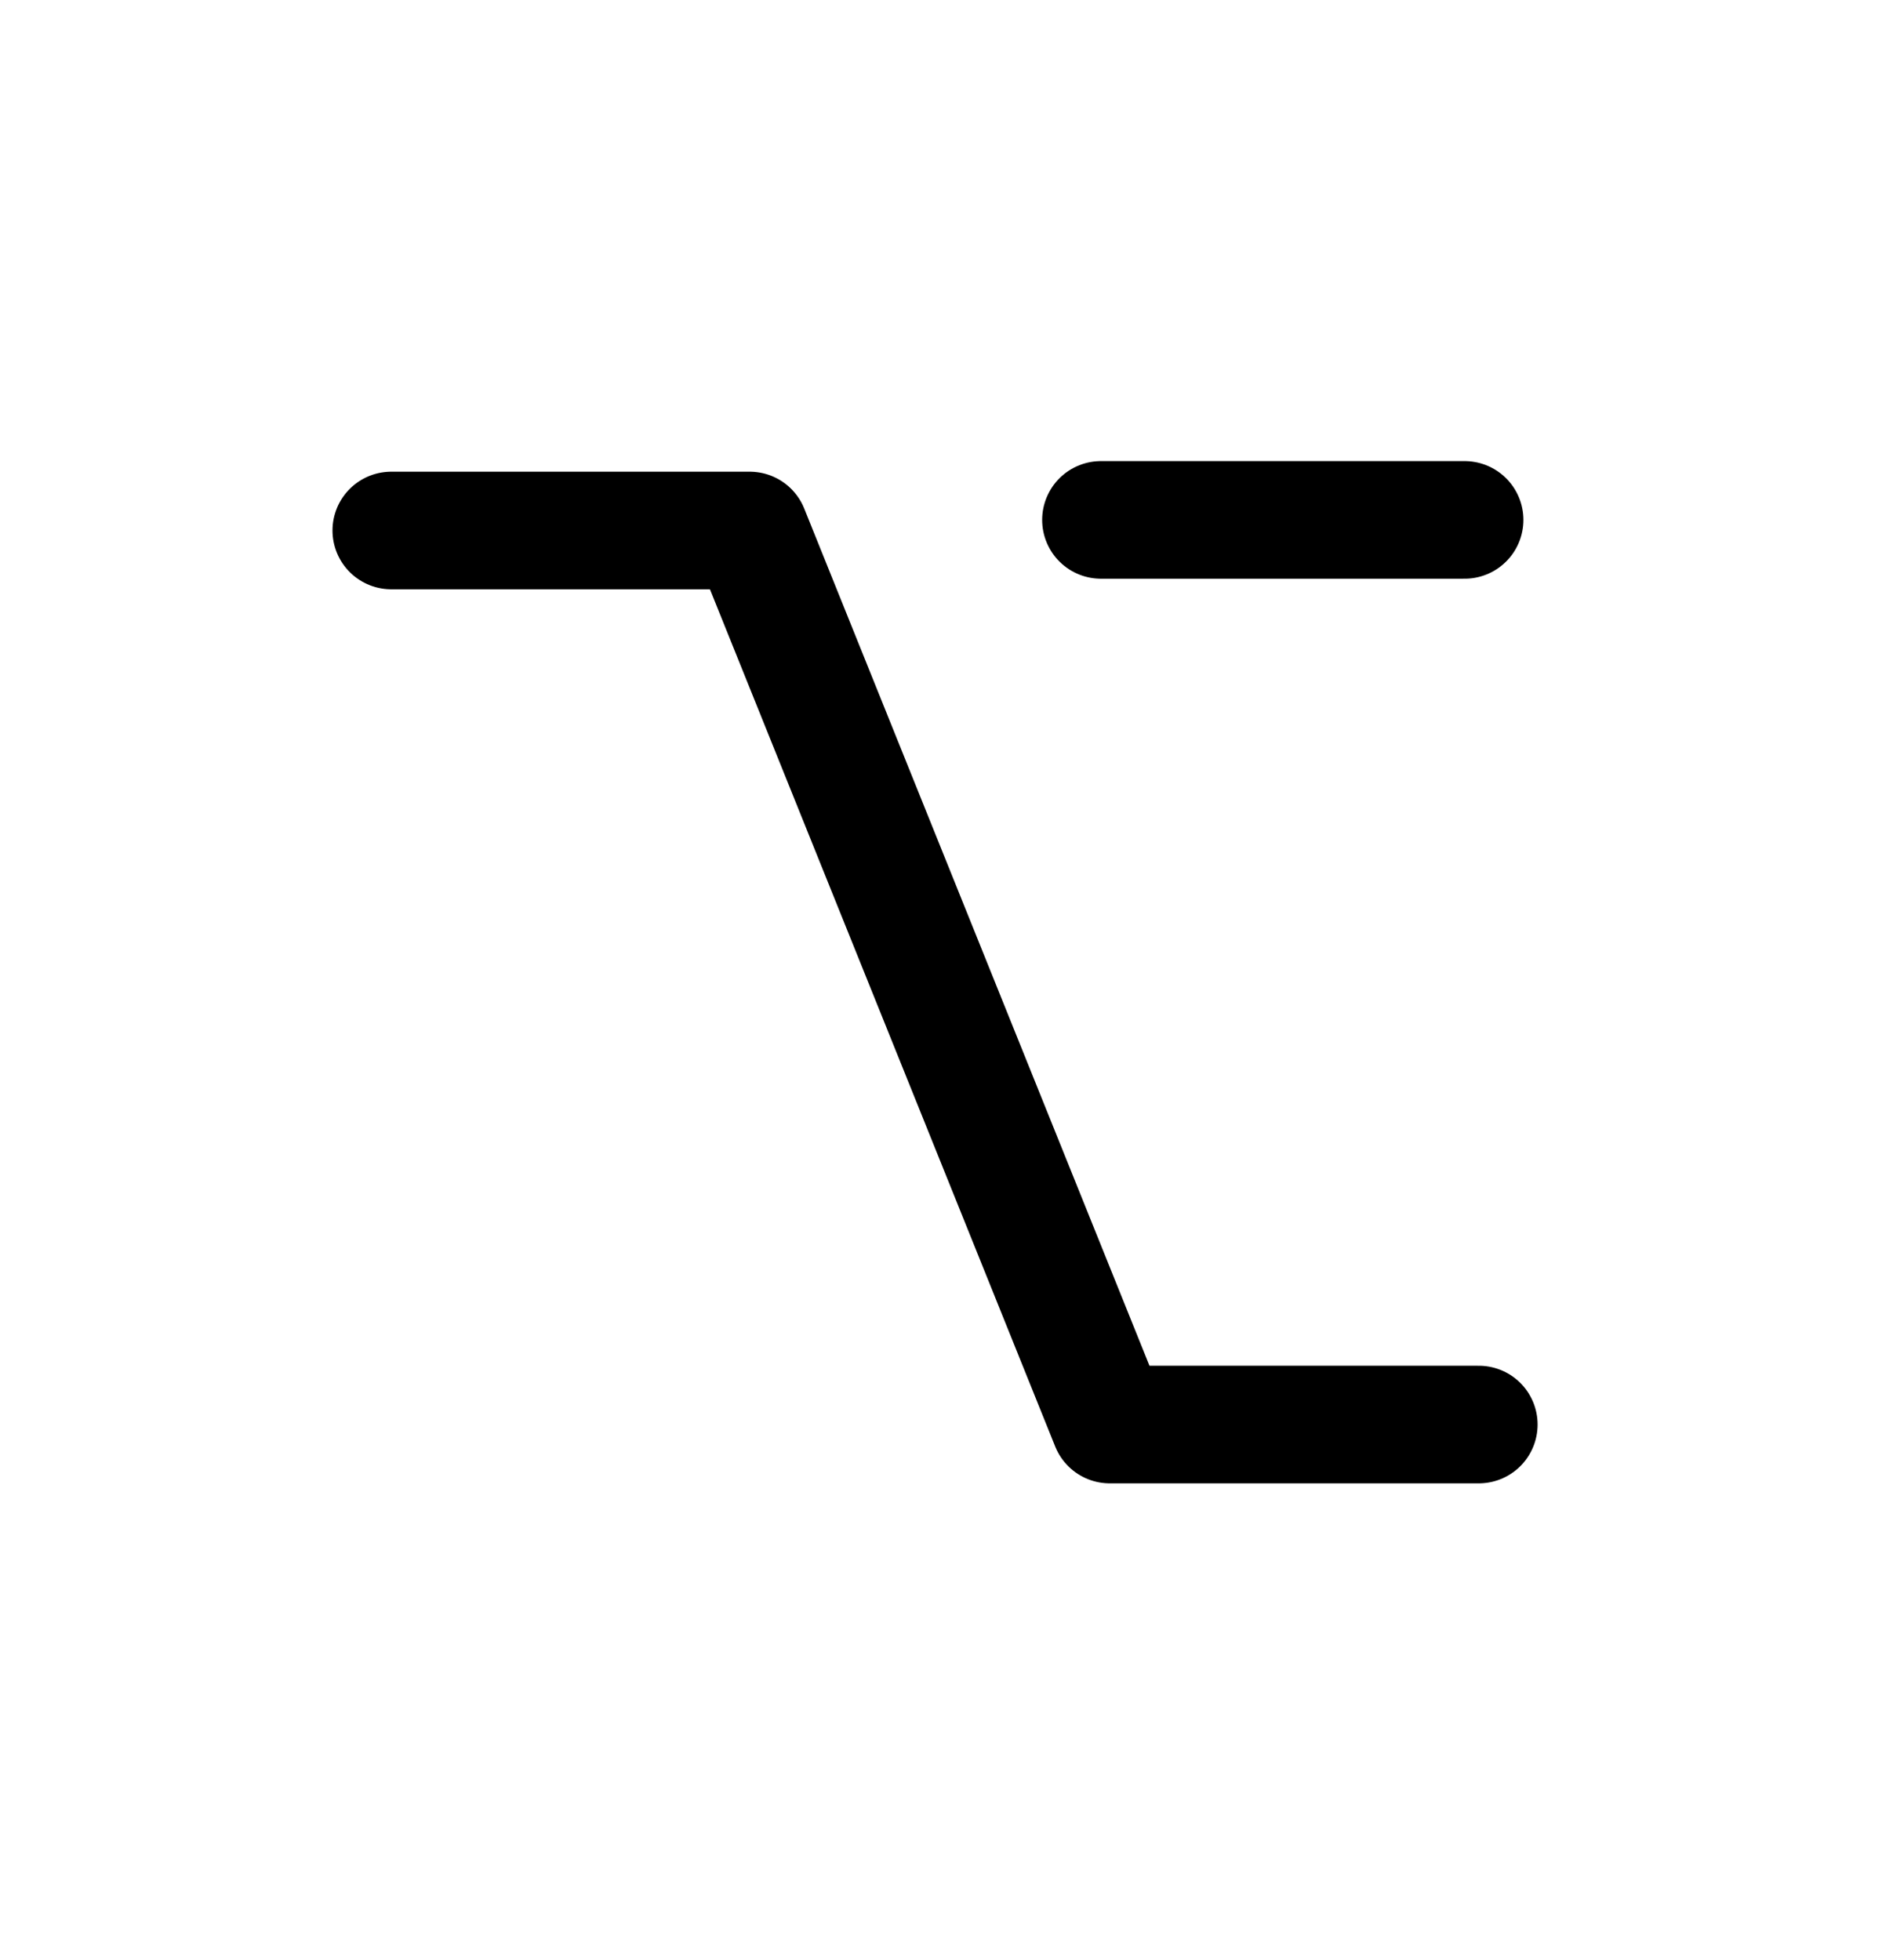 <svg width="24" height="25" viewBox="0 0 24 25" fill="none" xmlns="http://www.w3.org/2000/svg">
<path d="M4.99 6.766H9.56L14.152 18.169H18.858M14.04 6.631H18.677" stroke="black" stroke-width="1.5" stroke-linecap="round" stroke-linejoin="round"/>
</svg>
